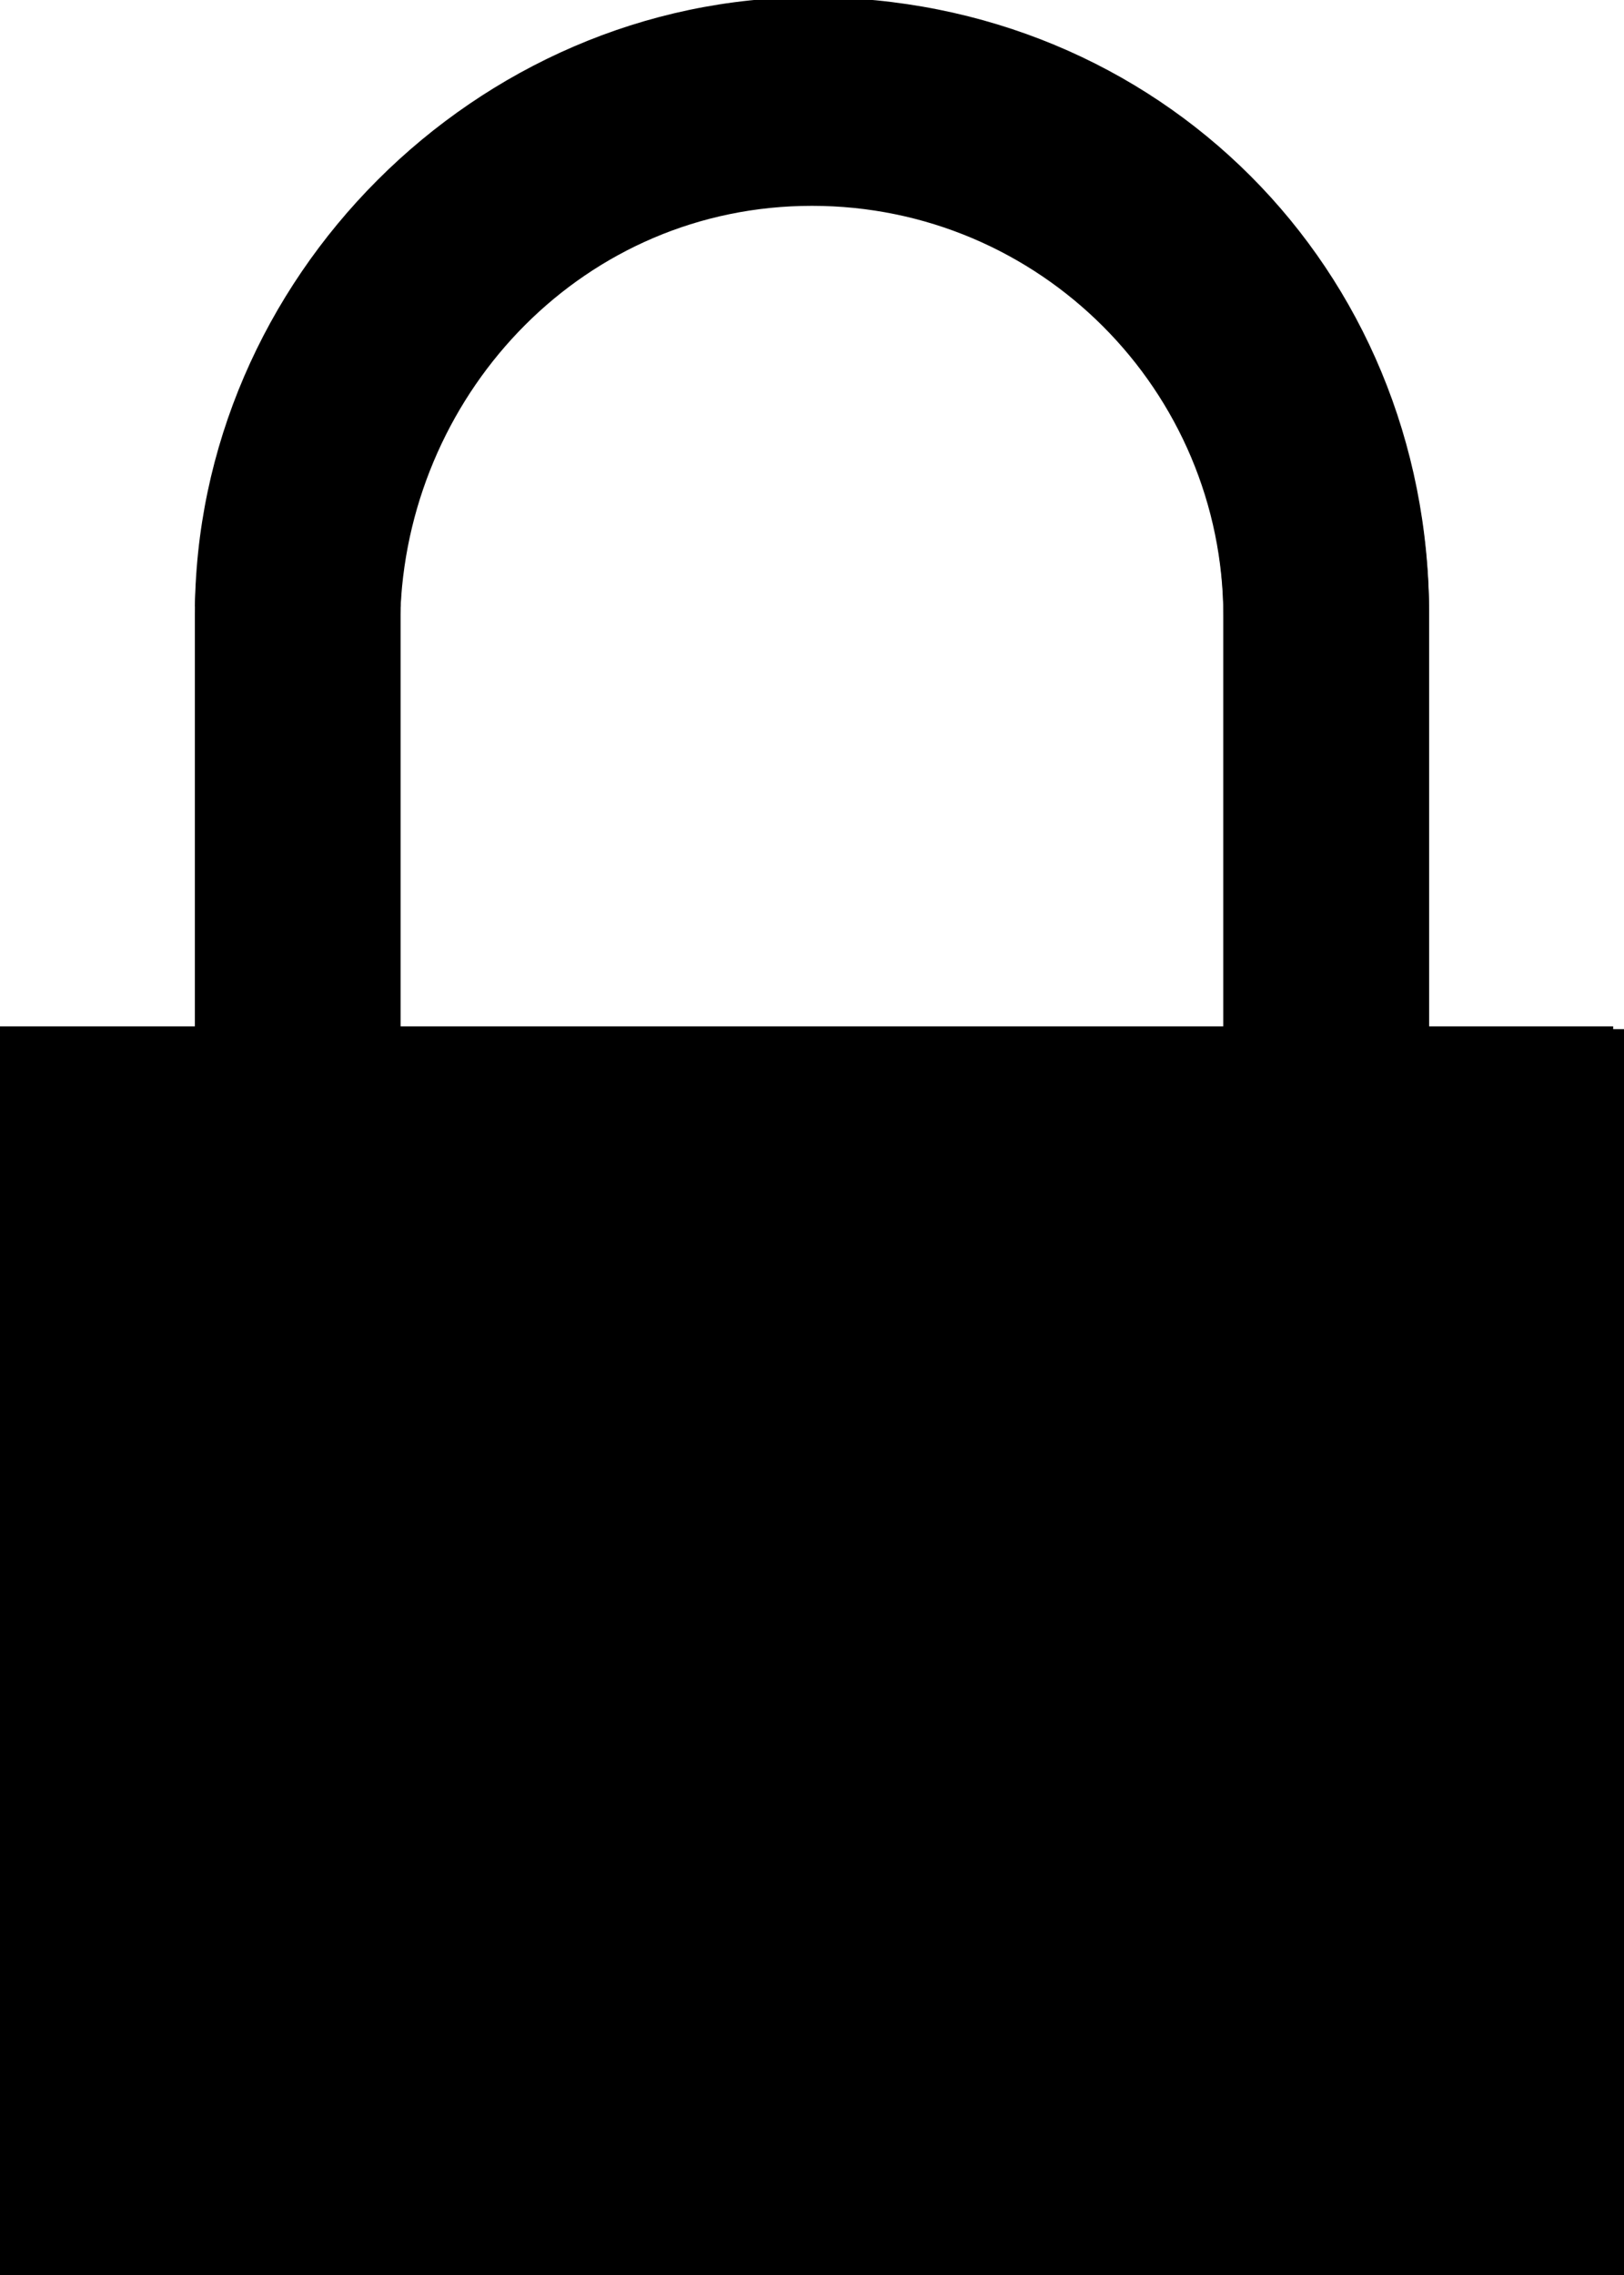 <svg xmlns="http://www.w3.org/2000/svg" viewBox="0 0 15 21" enable-background="new 0 0 15 21" xmlns:xlink="http://www.w3.org/1999/xlink">
  <g id="kGroup-12" transform="translate(728 234)">
    <g id="kPage-1" transform="translate(18 14)">
      <g id="kGroup-3" transform="translate(0 .074)">
        <defs>
          <filter id="kAdobe_OpacityMaskFilter" filterUnits="userSpaceOnUse" x="-746" y="-248.1" width="15"
                  height="21">
            <feColorMatrix values="1 0 0 0 0 0 1 0 0 0 0 0 1 0 0 0 0 0 1 0" />
          </filter>
        </defs>
        <mask maskUnits="userSpaceOnUse" x="-746" y="-248.1" width="15" height="21" id="kmask-2_1_">
          <g class="kst0">
            <path id="kpath-1_1_" class="kst1" d="M-746-248.1h15v21h-15z" />
          </g>
        </mask>
        <path id="kFill-1" class="kst2"
              d="M-734.7-238.6h-7.6v-3.8c0-2.1 1.7-3.8 3.8-3.8 2.1 0 3.8 1.7 3.8 3.8v3.8zm1.9 0v-3.8c0-3.2-2.5-5.7-5.7-5.7-3.1 0-5.7 2.6-5.7 5.7v3.8h-1.9v11.5h15v-11.5h-1.7z" />
      </g>
      <defs>
        <filter id="kAdobe_OpacityMaskFilter_1_" filterUnits="userSpaceOnUse" x="-739.3" y="-234.7" width="1.5"
                height="3.9">
          <feColorMatrix values="1 0 0 0 0 0 1 0 0 0 0 0 1 0 0 0 0 0 1 0" />
        </filter>
      </defs>
      <mask maskUnits="userSpaceOnUse" x="-739.3" y="-234.7" width="1.5" height="3.9" id="kmask-4_1_">
        <g class="kst3">
          <path id="kpath-3_1_" class="kst1" d="M-746-227h15v-21h-15z" />
        </g>
      </mask>
      <path id="kFill-4" class="kst4" d="M-739.3-230.8h1.6v-3.9h-1.6z" />
    </g>
  </g>
  <g id="kGroup-12_1_" transform="translate(728 168)" class="kst5">
    <g id="kPage-1_1_" transform="translate(18 80)" class="kst6">
      <path id="kFill-1_1_" class="kst7"
            d="M-739.3-230.8h1.5v-3.9h-1.5v3.9zm6.5-7.7v-3.8c0-3.2-2.5-5.7-5.7-5.7-3.1 0-5.6 2.5-5.7 5.6h1.9c.1-2 1.7-3.7 3.8-3.7 2.1 0 3.8 1.7 3.8 3.8v3.8H-746v11.5h15v-11.5h-1.8z" />
      <path id="kFill-3" class="kst1" d="M-739.3-230.8h1.6v-3.9h-1.6z" />
    </g>
  </g>
</svg>
